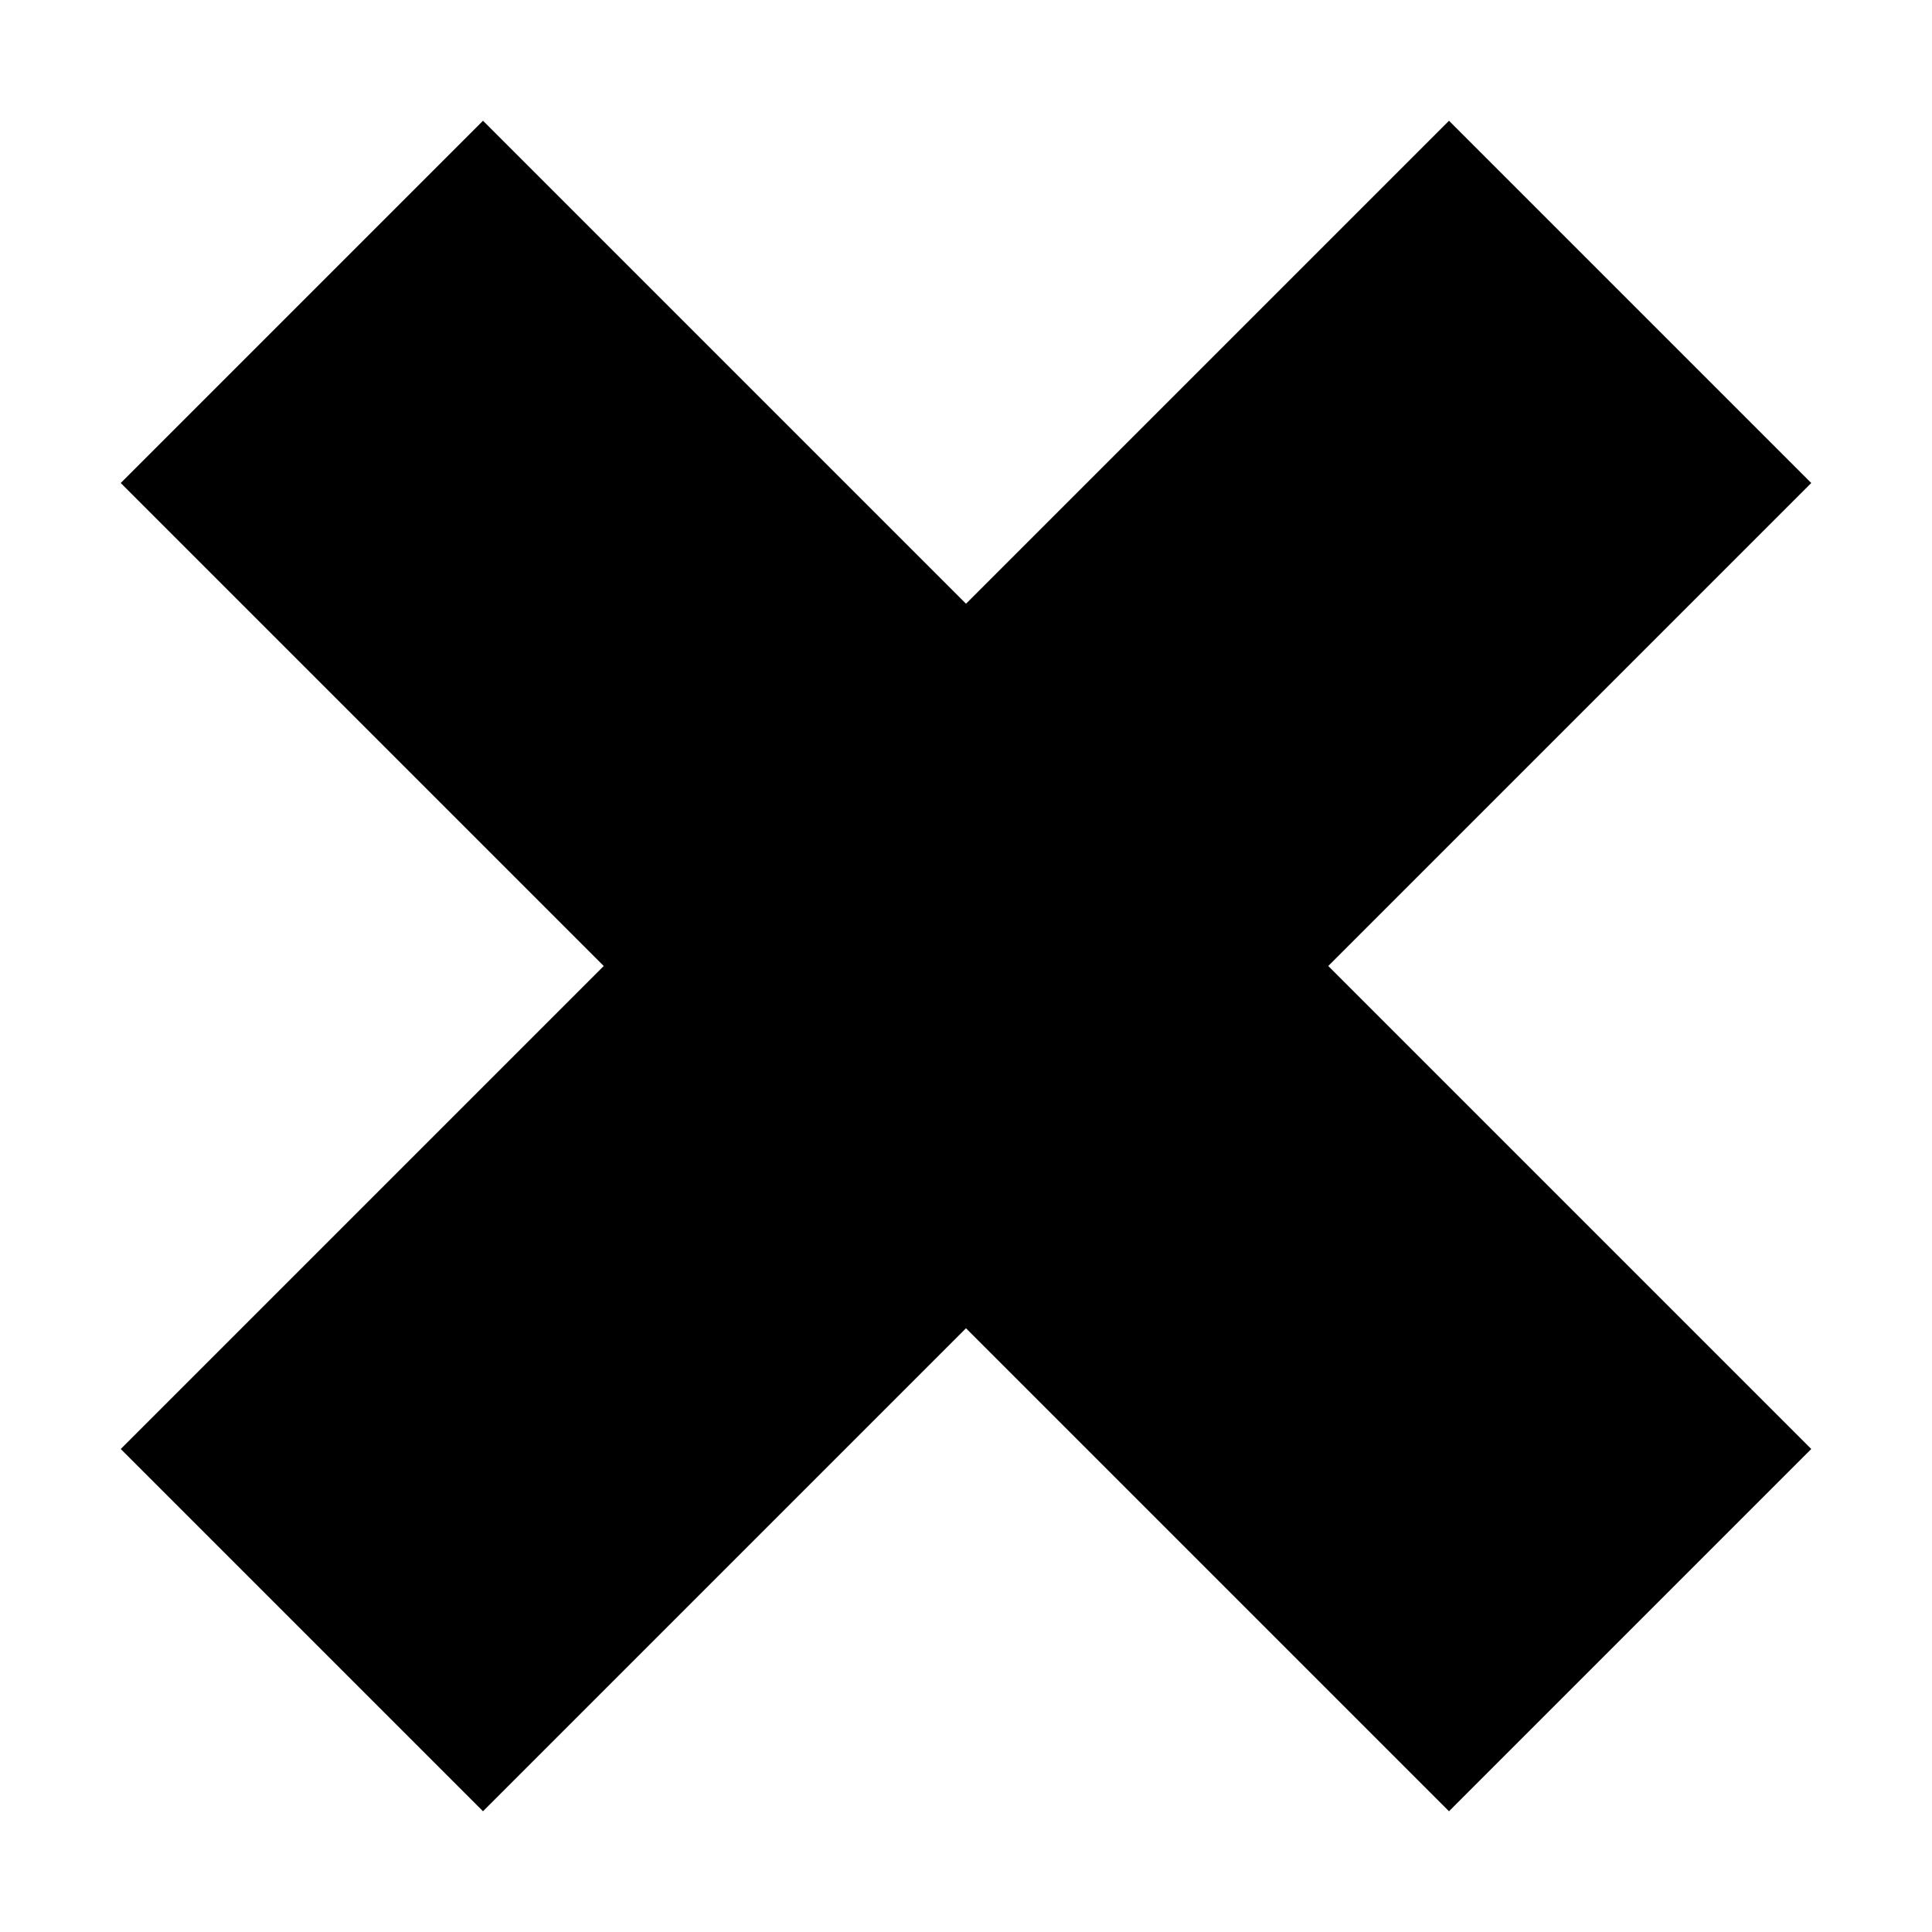 <!-- Generated by IcoMoon.io -->
<svg version="1.1" xmlns="http://www.w3.org/2000/svg" width="16" height="16" viewBox="0 0 16 16">
<title>Delete</title>
<path d="M4 1l-3 3 4 4-4 4 3 3 4-4 4 4 3-3-4-4 4-4-3-3-4 4z"></path>
</svg>
